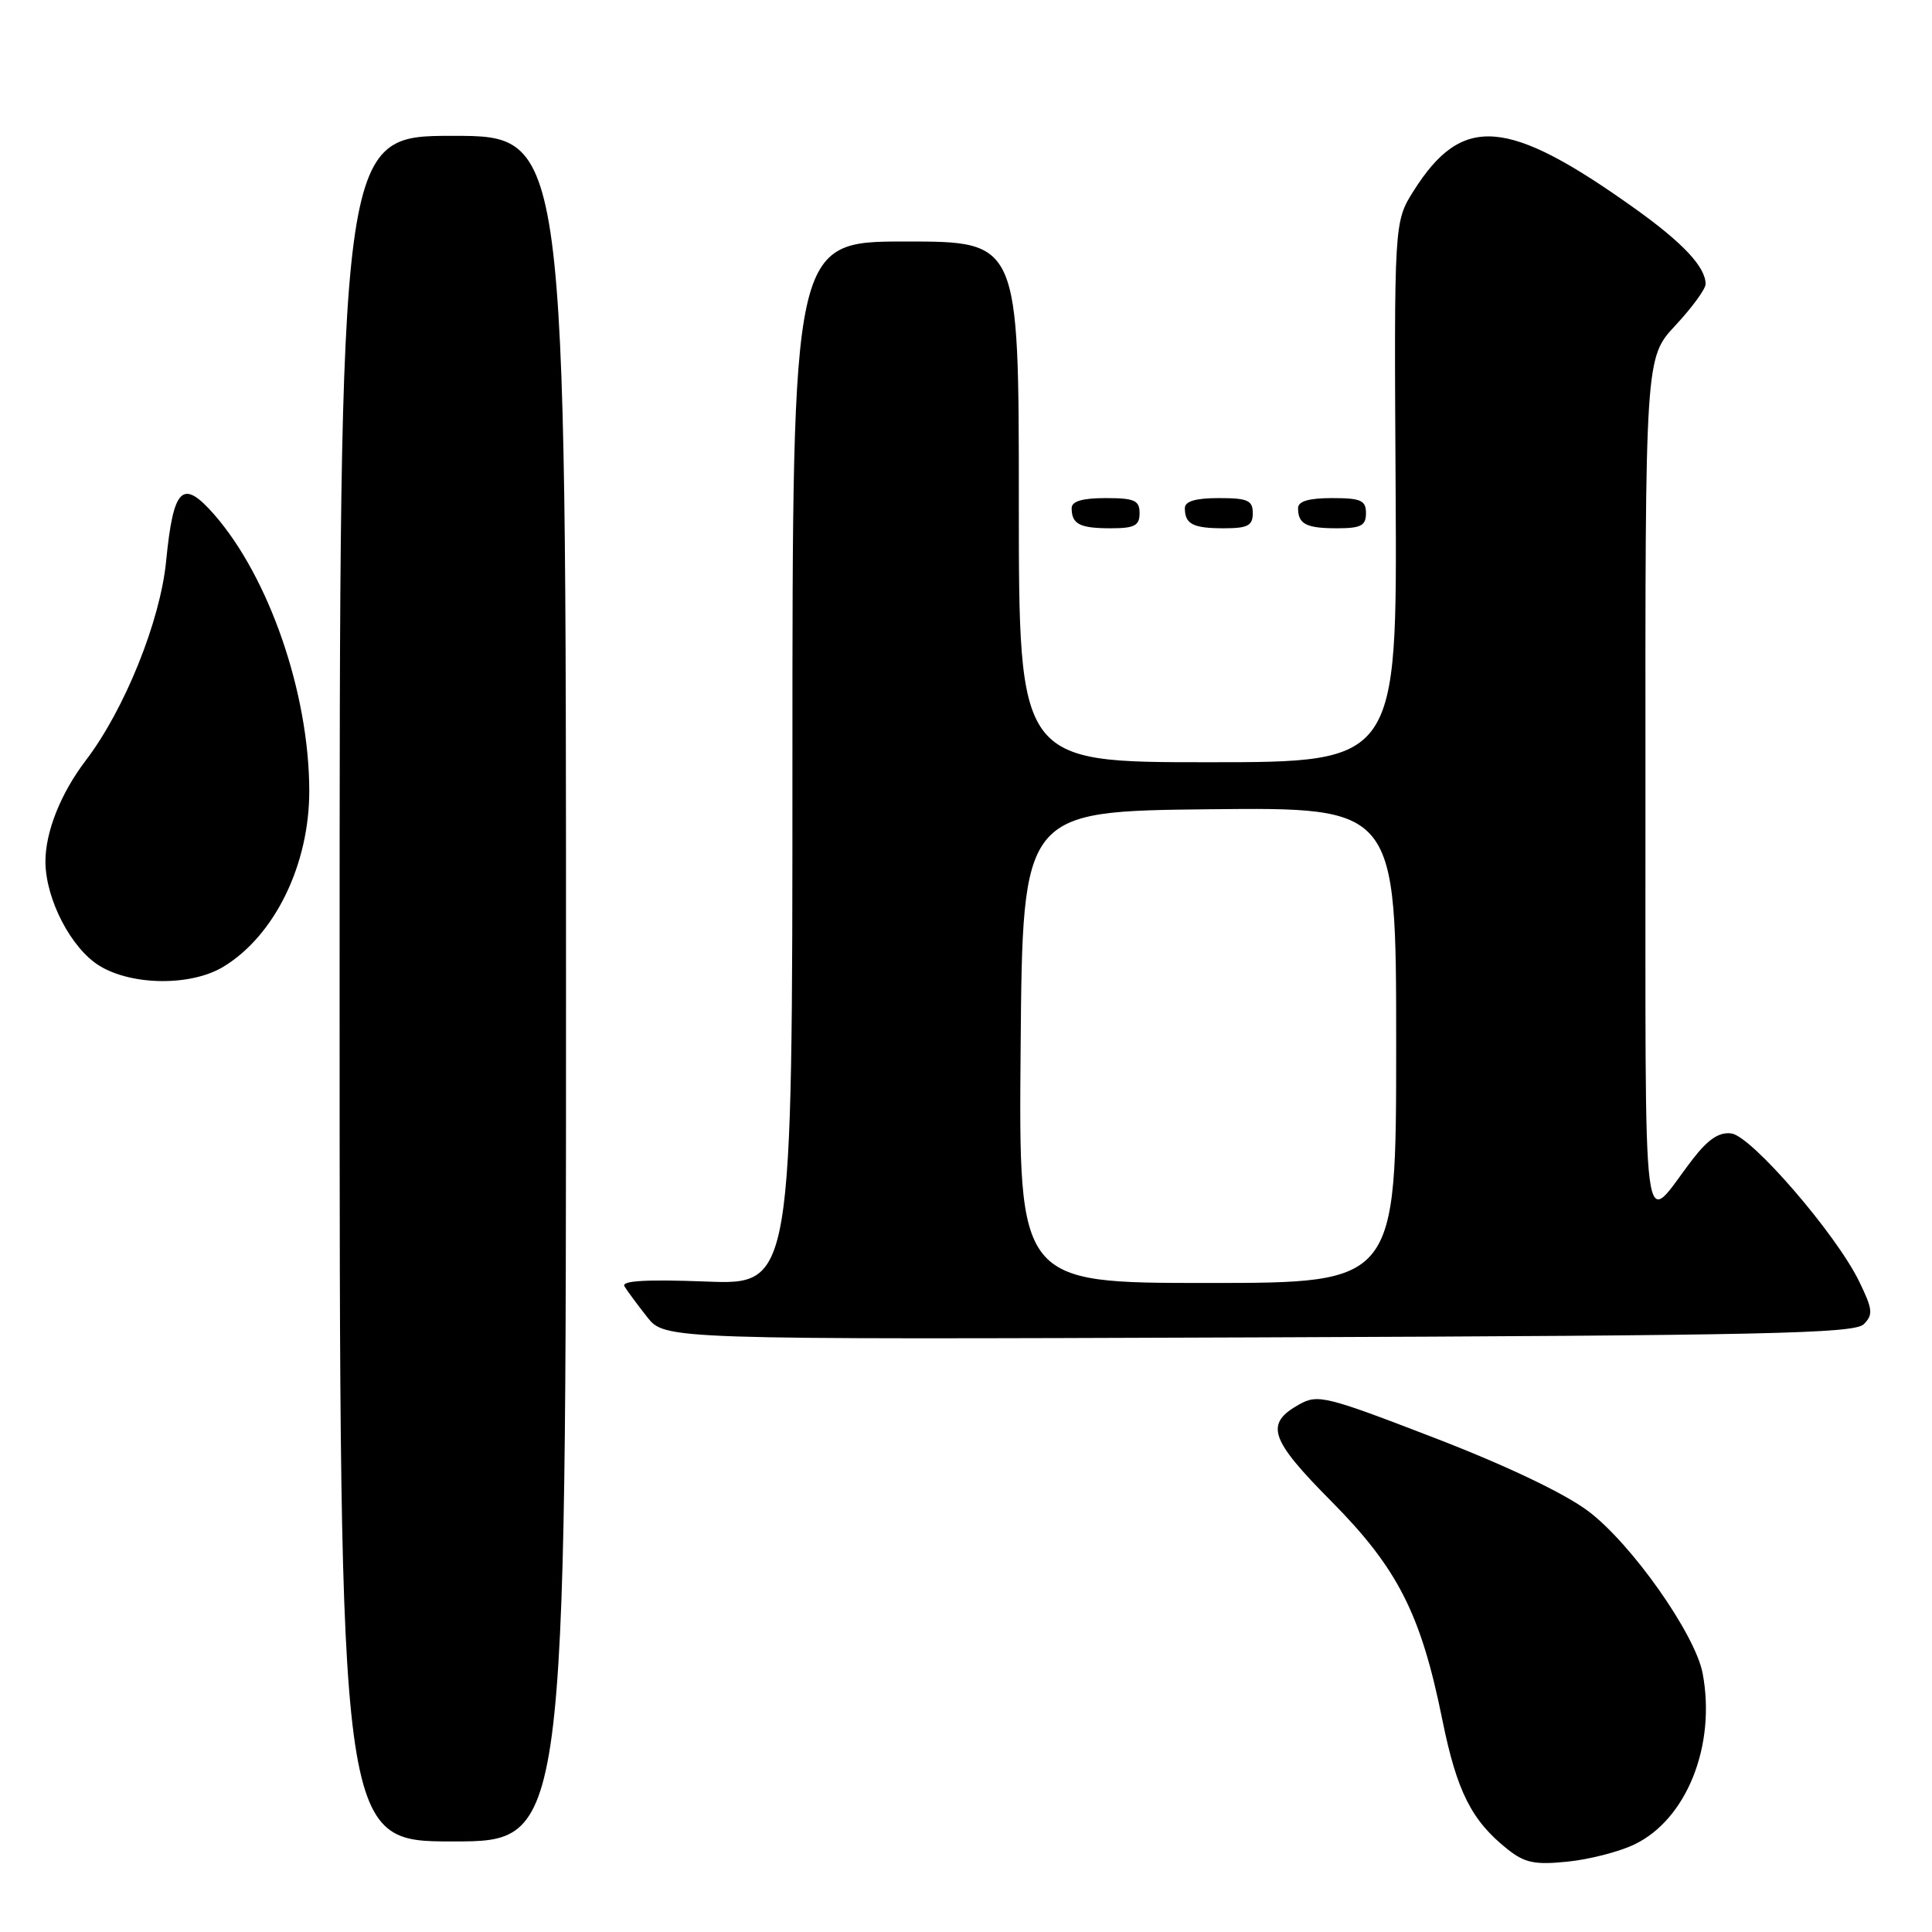 <?xml version="1.0" encoding="UTF-8" standalone="no"?>
<!DOCTYPE svg PUBLIC "-//W3C//DTD SVG 1.1//EN" "http://www.w3.org/Graphics/SVG/1.1/DTD/svg11.dtd" >
<svg xmlns="http://www.w3.org/2000/svg" xmlns:xlink="http://www.w3.org/1999/xlink" version="1.1" viewBox="0 0 256 256">
 <g >
 <path fill="currentColor"
d=" M 216.52 244.42 C 223.47 241.13 227.41 231.30 225.61 221.73 C 224.63 216.53 216.15 204.50 210.43 200.22 C 207.28 197.86 199.58 194.19 190.06 190.52 C 175.66 184.97 174.61 184.71 172.14 186.10 C 167.57 188.66 168.23 190.68 176.36 198.88 C 185.20 207.79 188.28 213.85 191.11 227.85 C 193.04 237.39 194.99 241.26 199.79 245.06 C 202.03 246.84 203.39 247.12 207.68 246.68 C 210.53 246.40 214.51 245.38 216.52 244.42 Z  M 75.00 131.00 C 75.00 18.00 75.00 18.00 60.00 18.00 C 45.00 18.00 45.00 18.00 45.00 131.00 C 45.00 244.00 45.00 244.00 60.00 244.00 C 75.00 244.00 75.00 244.00 75.00 131.00 Z  M 246.95 175.47 C 248.23 174.20 248.15 173.49 246.33 169.76 C 243.26 163.48 232.10 150.56 229.43 150.19 C 227.82 149.97 226.37 150.92 224.34 153.54 C 217.37 162.52 218.07 167.93 218.03 104.46 C 218.00 47.41 218.00 47.41 222.00 43.12 C 224.20 40.76 226.00 38.30 226.00 37.64 C 226.00 35.38 223.00 32.18 216.63 27.63 C 199.72 15.56 193.76 15.09 187.32 25.28 C 184.72 29.40 184.72 29.40 184.93 65.20 C 185.13 101.00 185.13 101.00 160.06 101.00 C 135.00 101.00 135.00 101.00 135.00 66.50 C 135.00 32.00 135.00 32.00 120.00 32.00 C 105.00 32.00 105.00 32.00 105.00 101.13 C 105.00 170.25 105.00 170.25 93.56 169.81 C 85.64 169.51 82.31 169.70 82.74 170.44 C 83.09 171.02 84.44 172.85 85.74 174.50 C 88.10 177.50 88.10 177.50 166.80 177.21 C 233.87 176.96 245.71 176.70 246.95 175.47 Z  M 29.63 128.08 C 36.43 123.94 41.01 114.52 40.98 104.73 C 40.95 91.85 35.67 76.54 28.41 68.21 C 24.18 63.37 22.98 64.53 22.01 74.37 C 21.24 82.28 16.50 94.03 11.38 100.74 C 8.03 105.14 6.00 110.25 6.02 114.22 C 6.06 119.19 9.44 125.69 13.19 127.98 C 17.54 130.63 25.38 130.68 29.63 128.08 Z  M 151.00 68.00 C 151.00 66.30 150.33 66.00 146.50 66.00 C 143.42 66.00 142.00 66.42 142.00 67.33 C 142.00 69.45 143.07 70.00 147.17 70.00 C 150.33 70.00 151.00 69.65 151.00 68.00 Z  M 166.00 68.00 C 166.00 66.30 165.33 66.00 161.50 66.00 C 158.42 66.00 157.00 66.42 157.00 67.33 C 157.00 69.45 158.07 70.00 162.17 70.00 C 165.33 70.00 166.00 69.65 166.00 68.00 Z  M 181.00 68.00 C 181.00 66.30 180.33 66.00 176.50 66.00 C 173.42 66.00 172.00 66.42 172.00 67.33 C 172.00 69.45 173.07 70.00 177.17 70.00 C 180.33 70.00 181.00 69.65 181.00 68.00 Z  M 135.24 138.75 C 135.50 107.50 135.50 107.50 160.25 107.23 C 185.00 106.97 185.00 106.97 185.00 138.48 C 185.00 170.00 185.00 170.00 159.99 170.00 C 134.97 170.00 134.97 170.00 135.24 138.75 Z "/>
</g>
</svg>